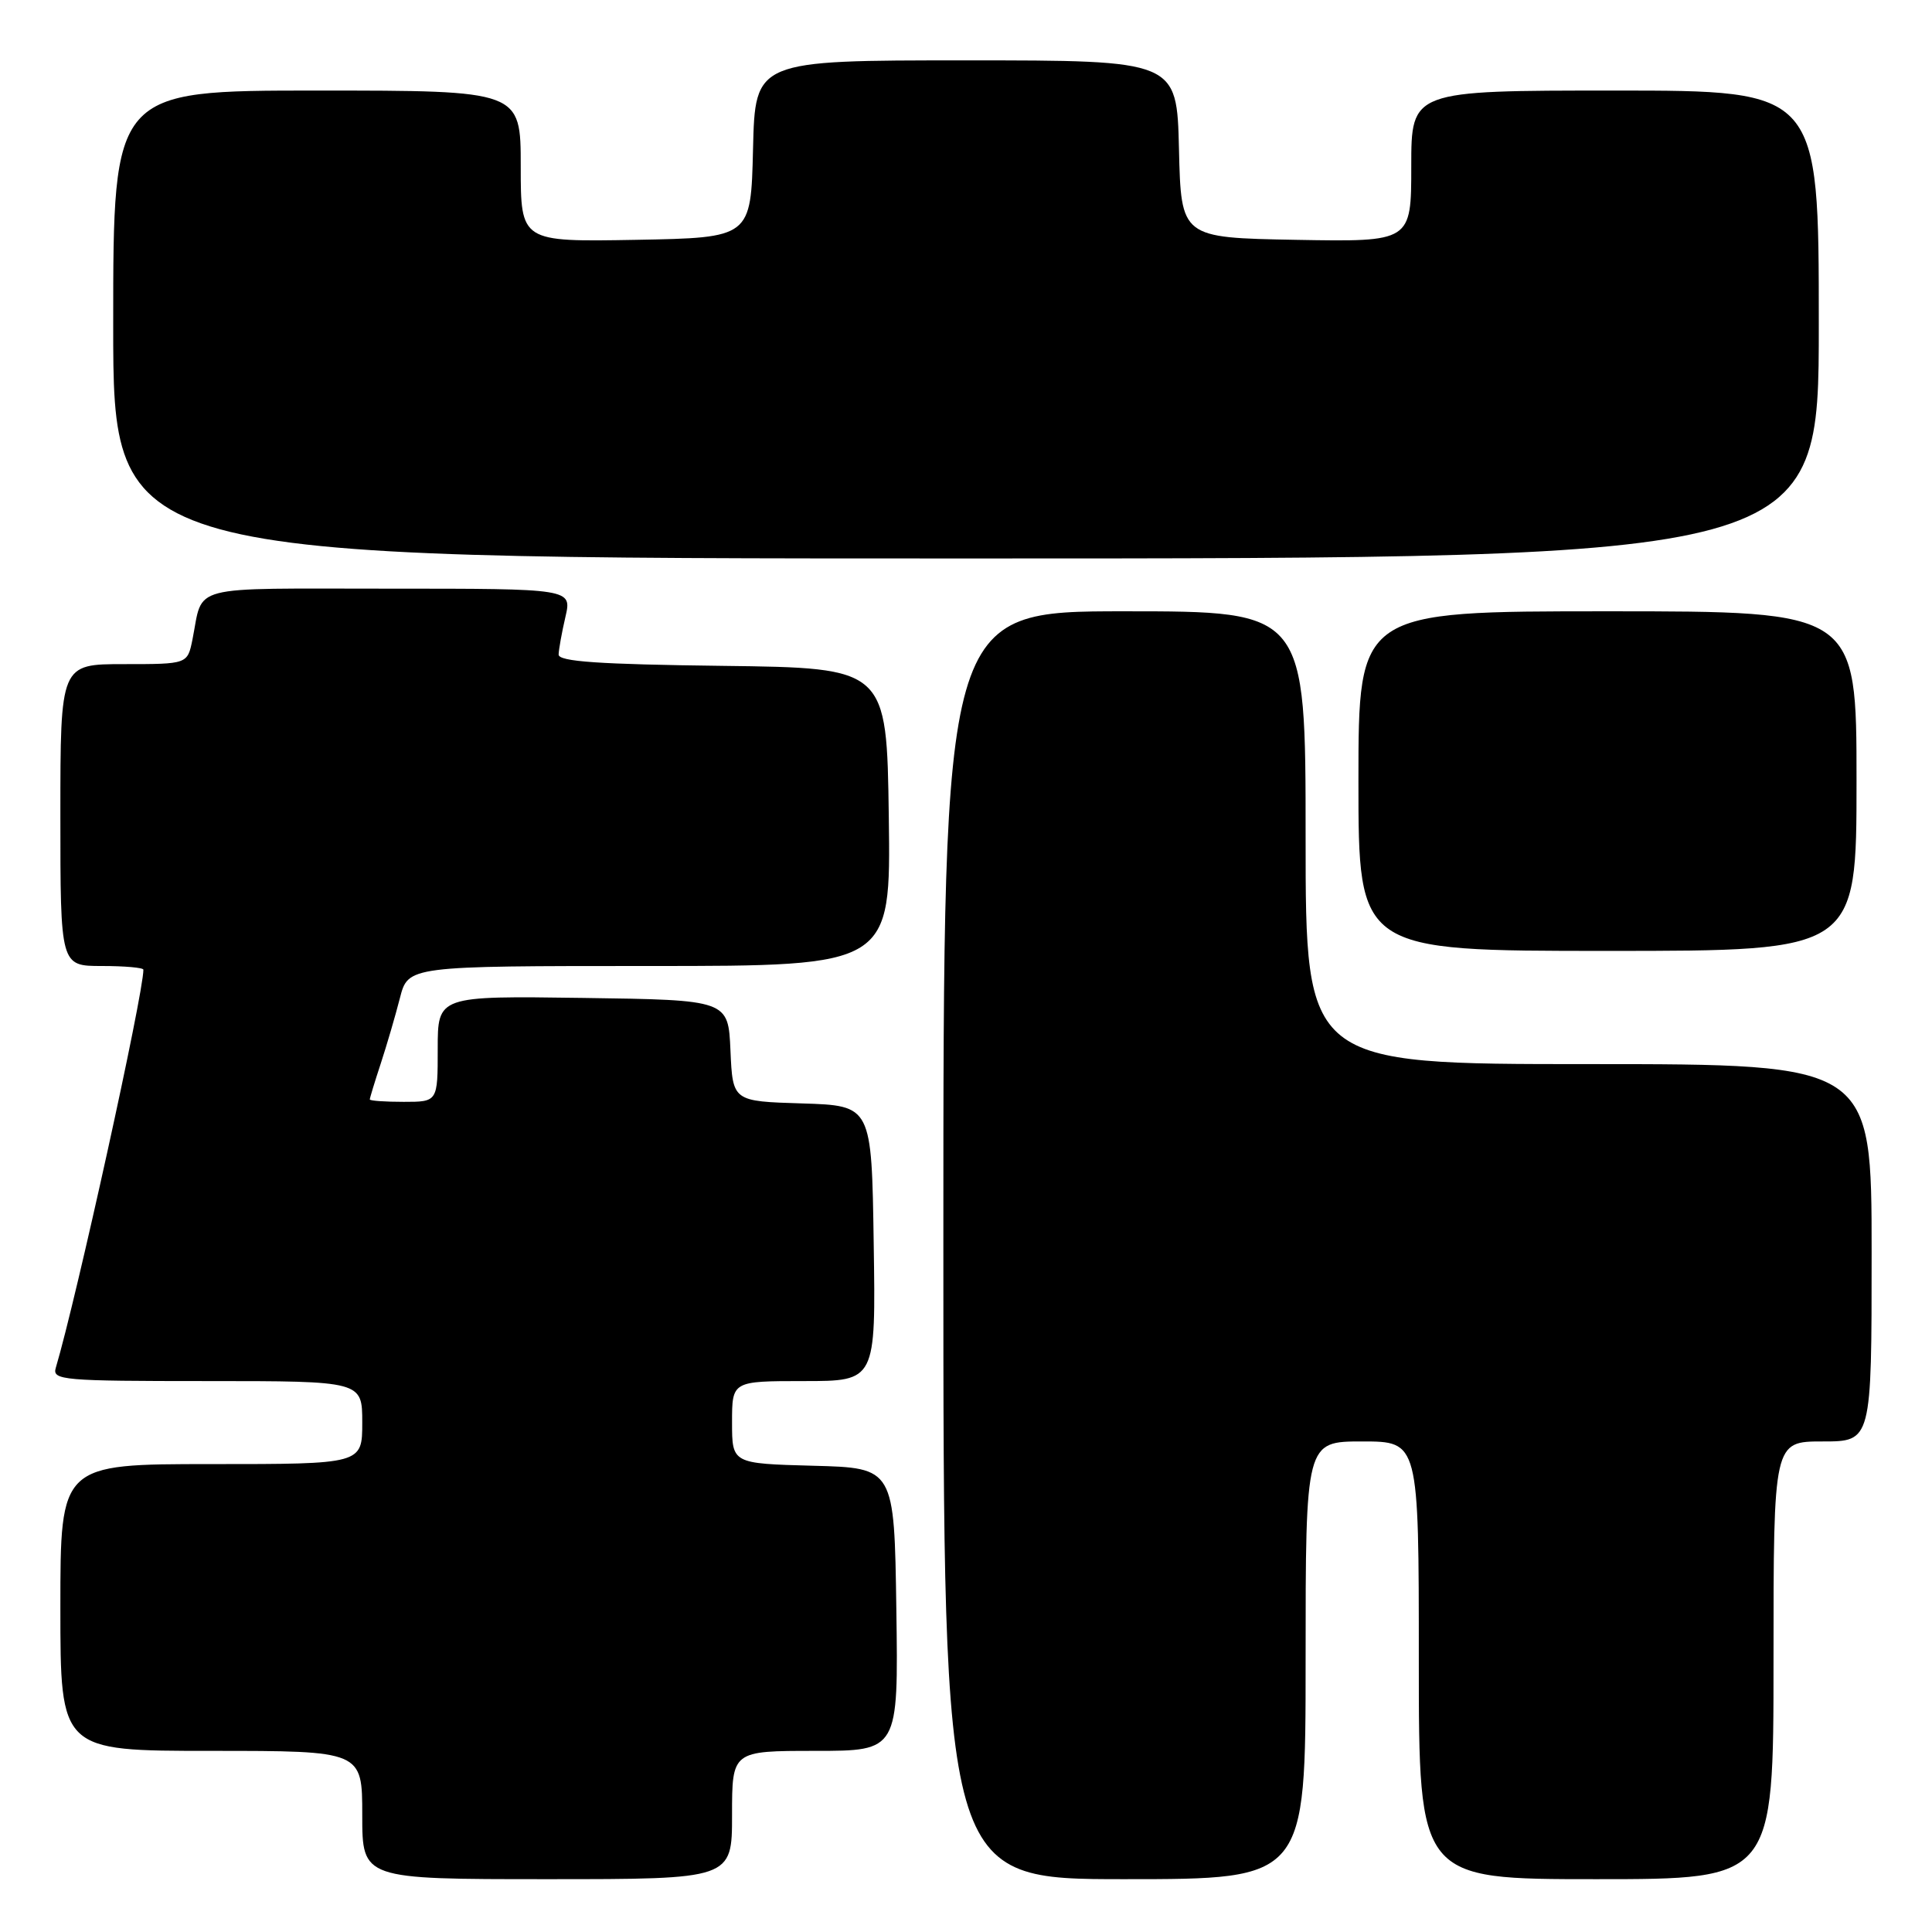 <?xml version="1.0" encoding="UTF-8" standalone="no"?>
<!DOCTYPE svg PUBLIC "-//W3C//DTD SVG 1.1//EN" "http://www.w3.org/Graphics/SVG/1.1/DTD/svg11.dtd" >
<svg xmlns="http://www.w3.org/2000/svg" xmlns:xlink="http://www.w3.org/1999/xlink" version="1.1" viewBox="0 0 256 256">
 <g >
 <path fill="currentColor"
d=" M 97.00 240.50 C 97.00 232.00 97.00 232.00 108.02 232.00 C 119.04 232.00 119.04 232.00 118.77 213.25 C 118.50 194.50 118.50 194.50 107.75 194.22 C 97.00 193.93 97.00 193.93 97.00 188.47 C 97.00 183.00 97.00 183.00 106.52 183.00 C 116.05 183.00 116.05 183.00 115.77 164.75 C 115.50 146.50 115.50 146.50 106.29 146.21 C 97.09 145.93 97.09 145.93 96.79 139.21 C 96.50 132.50 96.50 132.50 77.25 132.23 C 58.00 131.96 58.00 131.96 58.00 138.98 C 58.00 146.00 58.00 146.00 53.50 146.00 C 51.02 146.00 49.00 145.86 49.00 145.68 C 49.00 145.50 49.65 143.36 50.45 140.93 C 51.25 138.49 52.39 134.59 52.99 132.25 C 54.08 128.00 54.08 128.00 86.06 128.00 C 118.04 128.00 118.04 128.00 117.77 108.25 C 117.50 88.50 117.50 88.50 95.75 88.23 C 79.33 88.03 74.01 87.66 74.02 86.73 C 74.04 86.05 74.44 83.81 74.92 81.75 C 75.79 78.00 75.79 78.00 51.46 78.00 C 24.53 78.00 26.98 77.36 25.50 84.75 C 24.84 88.00 24.84 88.00 16.42 88.00 C 8.00 88.00 8.00 88.00 8.00 108.00 C 8.00 128.00 8.00 128.00 13.50 128.00 C 16.52 128.00 19.00 128.22 19.00 128.49 C 19.00 131.75 10.12 172.08 7.39 181.25 C 6.90 182.88 8.31 183.00 27.43 183.00 C 48.00 183.00 48.00 183.00 48.00 188.50 C 48.00 194.00 48.00 194.00 28.00 194.00 C 8.00 194.00 8.00 194.00 8.00 213.00 C 8.00 232.00 8.00 232.00 28.00 232.00 C 48.00 232.00 48.00 232.00 48.00 240.50 C 48.00 249.00 48.00 249.00 72.50 249.00 C 97.00 249.00 97.00 249.00 97.00 240.50 Z  M 173.00 220.00 C 173.00 191.00 173.00 191.00 180.50 191.00 C 188.00 191.00 188.00 191.00 188.00 220.00 C 188.00 249.00 188.00 249.00 211.50 249.00 C 235.00 249.00 235.00 249.00 235.00 220.00 C 235.00 191.00 235.00 191.00 241.50 191.00 C 248.00 191.00 248.00 191.00 248.00 166.00 C 248.00 141.00 248.00 141.00 210.50 141.00 C 173.00 141.00 173.00 141.00 173.00 111.00 C 173.00 81.00 173.00 81.00 149.00 81.00 C 125.00 81.00 125.00 81.00 125.00 165.00 C 125.00 249.00 125.00 249.00 149.00 249.00 C 173.00 249.00 173.00 249.00 173.00 220.00 Z  M 246.00 103.50 C 246.00 81.00 246.00 81.00 213.00 81.00 C 180.00 81.00 180.00 81.00 180.00 103.50 C 180.00 126.00 180.00 126.00 213.00 126.00 C 246.00 126.00 246.00 126.00 246.00 103.50 Z  M 241.00 43.00 C 241.00 12.00 241.00 12.00 214.00 12.00 C 187.00 12.00 187.00 12.00 187.00 22.03 C 187.00 32.05 187.00 32.05 171.75 31.78 C 156.50 31.50 156.50 31.50 156.22 19.75 C 155.94 8.00 155.94 8.00 128.00 8.00 C 100.06 8.00 100.06 8.00 99.78 19.75 C 99.50 31.50 99.50 31.50 84.25 31.78 C 69.00 32.05 69.00 32.05 69.00 22.03 C 69.00 12.00 69.00 12.00 42.00 12.00 C 15.00 12.00 15.00 12.00 15.00 43.00 C 15.00 74.00 15.00 74.00 128.00 74.00 C 241.00 74.00 241.00 74.00 241.00 43.00 Z "/>
</g>
</svg>